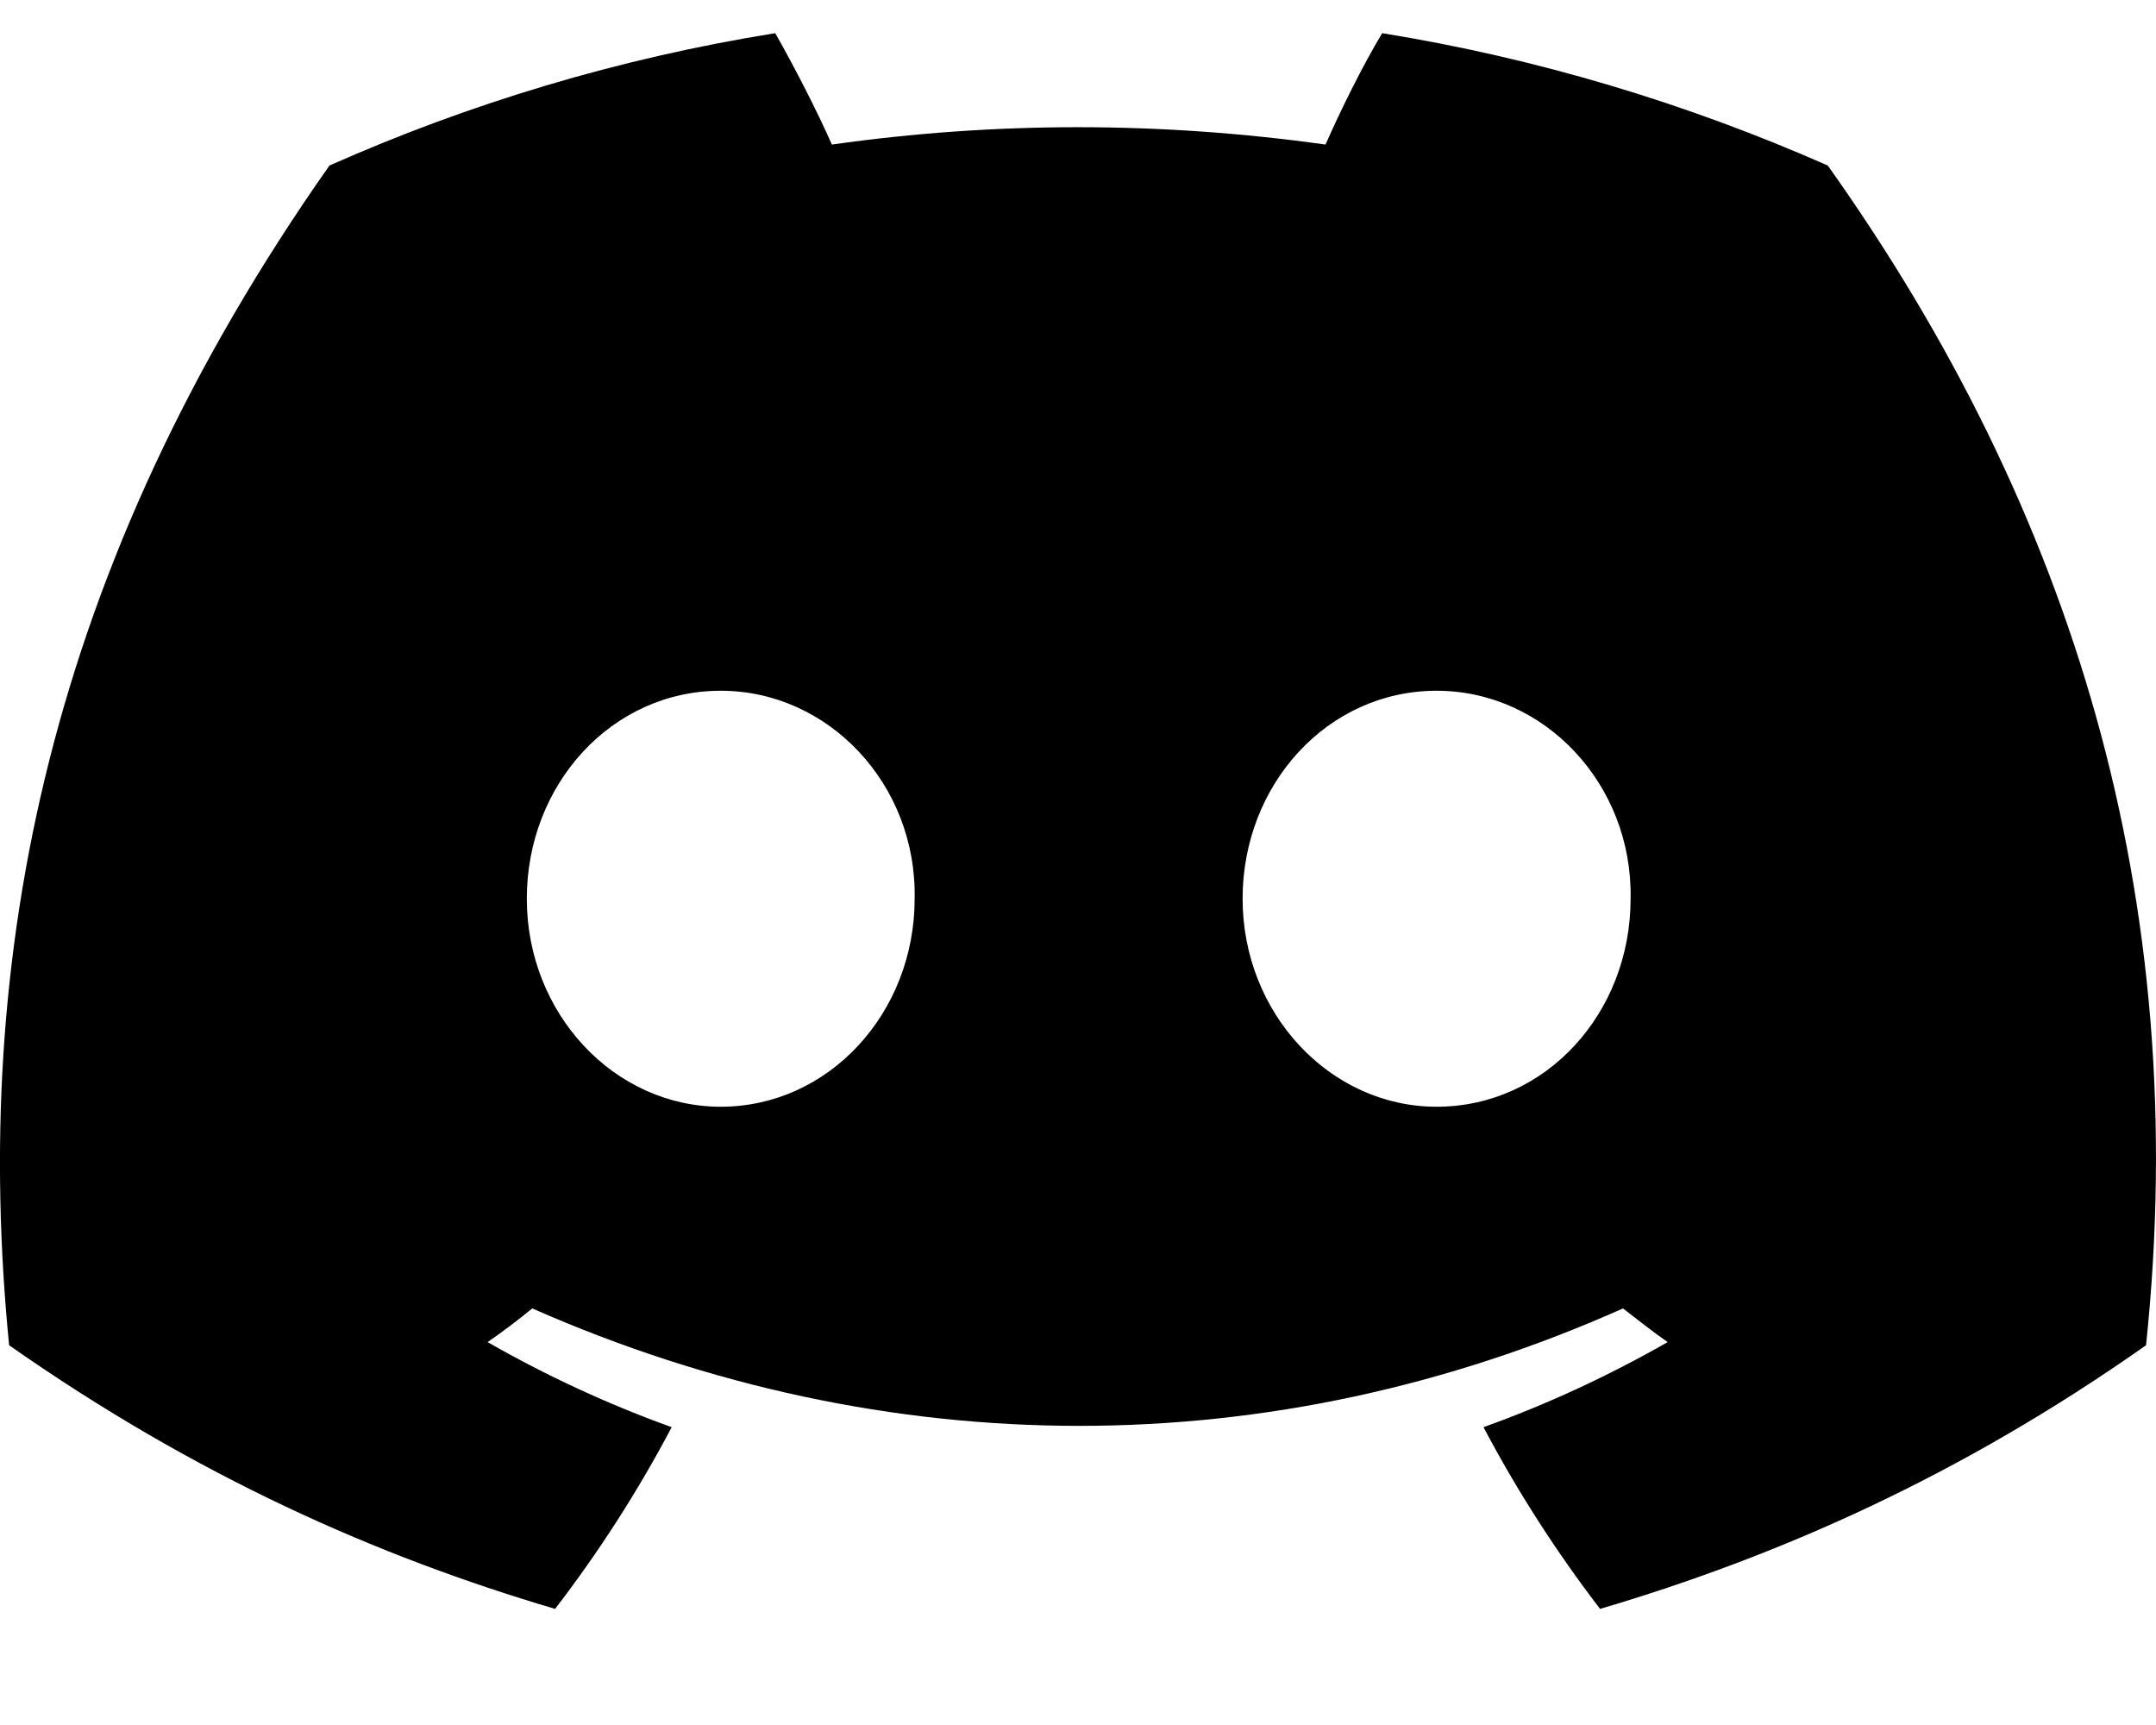 <svg width="20" height="16" viewBox="40 32 26 20" fill="none" xmlns="http://www.w3.org/2000/svg">
	<path d="M62.042 33.596C60.347 32.849 58.547 32.304 56.668 32C56.432 32.393 56.169 32.925 55.985 33.343C53.987 33.064 52.003 33.064 50.032 33.343C49.848 32.925 49.572 32.393 49.349 32C47.456 32.304 45.656 32.849 43.973 33.596C40.57 38.435 39.65 43.159 40.11 47.821C42.37 49.404 44.551 50.367 46.694 51C47.22 50.316 47.693 49.581 48.1 48.809C47.325 48.53 46.589 48.188 45.88 47.783C46.064 47.656 46.248 47.517 46.419 47.377C50.702 49.265 55.341 49.265 59.572 47.377C59.756 47.517 59.927 47.656 60.111 47.783C59.401 48.188 58.666 48.53 57.89 48.809C58.298 49.581 58.771 50.316 59.296 51C61.438 50.367 63.632 49.404 65.88 47.821C66.445 42.425 64.986 37.738 62.042 33.596ZM48.692 44.945C47.404 44.945 46.353 43.818 46.353 42.437C46.353 41.057 47.378 39.929 48.692 39.929C49.992 39.929 51.057 41.057 51.03 42.437C51.03 43.818 49.992 44.945 48.692 44.945ZM57.325 44.945C56.038 44.945 54.985 43.818 54.985 42.437C54.985 41.057 56.011 39.929 57.325 39.929C58.626 39.929 59.69 41.057 59.664 42.437C59.664 43.818 58.639 44.945 57.325 44.945Z" fill="current"/>
</svg>
